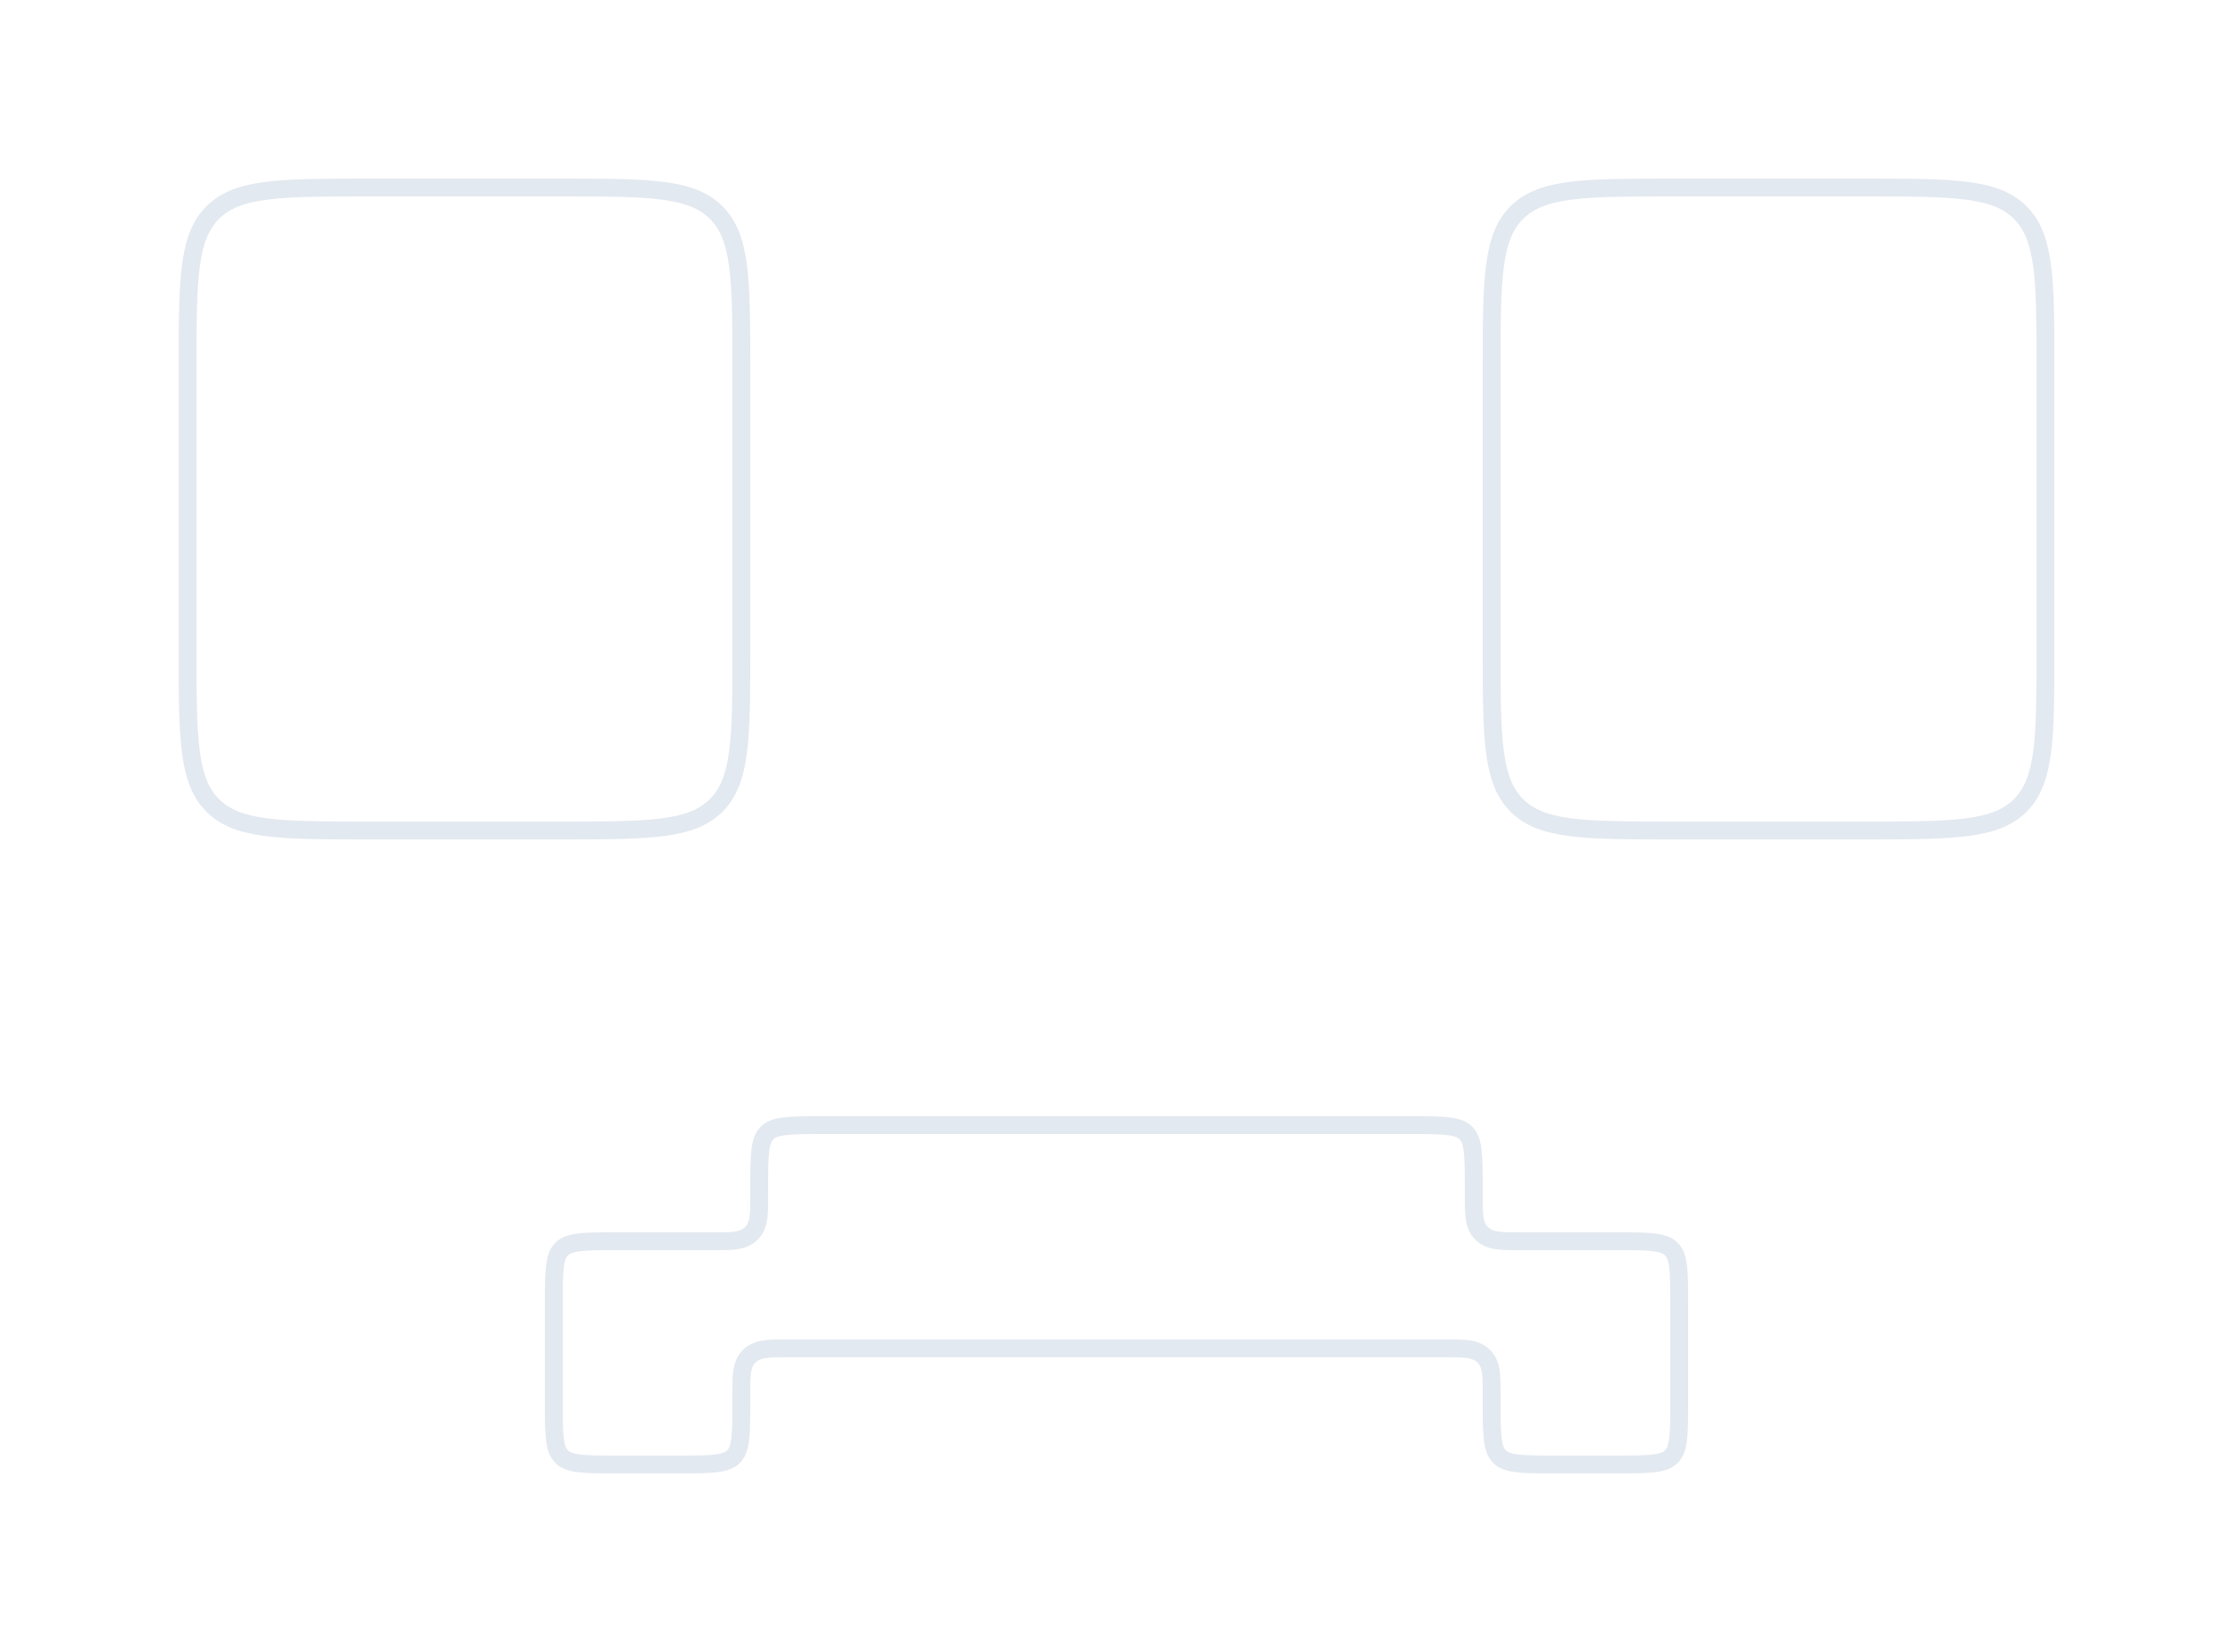<svg width="250" height="185" viewBox="0 0 250 185" fill="none" xmlns="http://www.w3.org/2000/svg"><g filter="url(#a)"><path d="M20 41.246c0-10.015 0-15.023 3.099-18.135C26.198 20 31.185 20 41.16 20h21.68c9.975 0 14.962 0 18.061 3.111C84 26.224 84 31.231 84 41.246v31.508c0 10.015 0 15.023-3.099 18.134C77.802 94 72.815 94 62.84 94H41.16c-9.975 0-14.962 0-18.061-3.112C20 87.778 20 82.77 20 72.754V41.246Z" fill="#fff"/><path d="M41.16 21h21.68c5.016 0 8.677.002 11.475.38 2.77.374 4.545 1.099 5.878 2.437 1.333 1.339 2.056 3.123 2.428 5.906.377 2.81.379 6.487.379 11.523v31.508c0 5.036-.002 8.712-.379 11.523-.372 2.783-1.095 4.567-2.428 5.906-1.333 1.338-3.108 2.063-5.878 2.437-2.798.378-6.46.38-11.475.38H41.16c-5.016 0-8.677-.002-11.475-.38-2.77-.374-4.545-1.099-5.878-2.437-1.333-1.339-2.056-3.123-2.428-5.906-.377-2.81-.379-6.487-.379-11.523V41.246c0-5.036.002-8.712.378-11.523.373-2.783 1.096-4.567 2.43-5.906 1.332-1.338 3.107-2.063 5.877-2.437 2.798-.378 6.46-.38 11.475-.38Z" stroke="#E3E9F0" stroke-width="2"/></g><g filter="url(#b)"><path d="M166 41.246c0-10.015 0-15.023 3.099-18.135C172.198 20 177.185 20 187.16 20h21.68c9.975 0 14.962 0 18.061 3.111C230 26.224 230 31.231 230 41.246v31.508c0 10.015 0 15.023-3.099 18.134C223.802 94 218.815 94 208.84 94h-21.68c-9.975 0-14.962 0-18.061-3.112C166 87.778 166 82.77 166 72.754V41.246Z" fill="#fff"/><path d="M187.16 21h21.68c5.016 0 8.677.002 11.475.38 2.77.374 4.545 1.099 5.878 2.437 1.333 1.339 2.056 3.123 2.428 5.906.377 2.81.379 6.487.379 11.523v31.508c0 5.036-.002 8.712-.379 11.523-.372 2.783-1.095 4.567-2.428 5.906-1.333 1.338-3.108 2.063-5.878 2.437-2.798.378-6.459.38-11.475.38h-21.68c-5.016 0-8.677-.002-11.475-.38-2.77-.374-4.545-1.099-5.878-2.437-1.333-1.339-2.056-3.123-2.428-5.906-.377-2.81-.379-6.487-.379-11.523V41.246c0-5.036.002-8.712.379-11.523.372-2.783 1.095-4.567 2.428-5.906 1.333-1.338 3.108-2.063 5.878-2.437 2.798-.378 6.459-.38 11.475-.38Z" stroke="#E3E9F0" stroke-width="2"/></g><g filter="url(#c)"><path d="M166 157c0 3.771 0 5.657 1.172 6.828C168.343 165 170.229 165 174 165h7c3.771 0 5.657 0 6.828-1.172C189 162.657 189 160.771 189 157v-11c0-3.771 0-5.657-1.172-6.828C186.657 138 184.771 138 181 138h-11c-1.886 0-2.828 0-3.414-.586-.586-.586-.586-1.528-.586-3.414v-1c0-3.771 0-5.657-1.172-6.828C163.657 125 161.771 125 158 125H92c-3.771 0-5.657 0-6.828 1.172C84 127.343 84 129.229 84 133v1c0 1.886 0 2.828-.586 3.414-.586.586-1.528.586-3.414.586H69c-3.771 0-5.657 0-6.828 1.172C61 140.343 61 142.229 61 146v11c0 3.771 0 5.657 1.172 6.828C63.343 165 65.229 165 69 165h7c3.771 0 5.657 0 6.828-1.172C84 162.657 84 160.771 84 157v-1c0-1.886 0-2.828.586-3.414C85.172 152 86.114 152 88 152h74c1.886 0 2.828 0 3.414.586.586.586.586 1.528.586 3.414v1Z" fill="#fff"/><path d="M181 164h-7c-1.914 0-3.249-.002-4.256-.138-.978-.131-1.496-.372-1.865-.741s-.61-.887-.741-1.865c-.136-1.007-.138-2.342-.138-4.256v-1.066c0-.886 0-1.65-.082-2.262-.088-.655-.287-1.284-.797-1.793-.509-.51-1.138-.709-1.793-.797-.612-.082-1.376-.082-2.262-.082H87.934c-.886 0-1.65 0-2.262.082-.655.088-1.284.287-1.793.797-.51.509-.709 1.138-.797 1.793-.082.612-.082 1.376-.082 2.262V157c0 1.914-.002 3.249-.138 4.256-.131.978-.372 1.496-.74 1.865-.37.369-.888.61-1.866.741-1.007.136-2.342.138-4.256.138h-7c-1.914 0-3.249-.002-4.256-.138-.978-.131-1.496-.372-1.865-.741-.37-.369-.61-.887-.741-1.865-.136-1.007-.138-2.342-.138-4.256v-11c0-1.914.002-3.249.138-4.256.131-.978.372-1.496.74-1.865.37-.369.888-.61 1.866-.741 1.007-.136 2.342-.138 4.256-.138h11.066c.886 0 1.65 0 2.262-.082.655-.088 1.284-.287 1.793-.797.51-.509.709-1.138.797-1.793.082-.612.082-1.376.082-2.262V133c0-1.914.002-3.249.138-4.256.131-.978.372-1.496.74-1.865.37-.369.888-.61 1.866-.741 1.007-.136 2.342-.138 4.256-.138h66c1.914 0 3.249.002 4.256.138.978.131 1.496.372 1.865.741s.61.887.741 1.865c.136 1.007.138 2.342.138 4.256v1.066c0 .886 0 1.65.082 2.262.088.655.287 1.284.797 1.793.509.51 1.138.709 1.793.797.612.082 1.376.082 2.262.082H181c1.914 0 3.249.002 4.256.138.978.131 1.496.372 1.865.741s.61.887.741 1.865c.136 1.007.138 2.342.138 4.256v11c0 1.914-.002 3.249-.138 4.256-.131.978-.372 1.496-.741 1.865s-.887.61-1.865.741c-1.007.136-2.342.138-4.256.138Z" stroke="#E3E9F0" stroke-width="2"/></g><defs><filter id="a" x="0" y="0" width="104" height="114" filterUnits="userSpaceOnUse" color-interpolation-filters="sRGB"><feFlood flood-opacity="0" result="BackgroundImageFix"/><feColorMatrix in="SourceAlpha" values="0 0 0 0 0 0 0 0 0 0 0 0 0 0 0 0 0 0 127 0" result="hardAlpha"/><feOffset/><feGaussianBlur stdDeviation="10"/><feComposite in2="hardAlpha" operator="out"/><feColorMatrix values="0 0 0 0 1 0 0 0 0 1 0 0 0 0 1 0 0 0 1 0"/><feBlend in2="BackgroundImageFix" result="effect1_dropShadow_1806_10154"/><feBlend in="SourceGraphic" in2="effect1_dropShadow_1806_10154" result="shape"/></filter><filter id="b" x="146" y="0" width="104" height="114" filterUnits="userSpaceOnUse" color-interpolation-filters="sRGB"><feFlood flood-opacity="0" result="BackgroundImageFix"/><feColorMatrix in="SourceAlpha" values="0 0 0 0 0 0 0 0 0 0 0 0 0 0 0 0 0 0 127 0" result="hardAlpha"/><feOffset/><feGaussianBlur stdDeviation="10"/><feComposite in2="hardAlpha" operator="out"/><feColorMatrix values="0 0 0 0 1 0 0 0 0 1 0 0 0 0 1 0 0 0 1 0"/><feBlend in2="BackgroundImageFix" result="effect1_dropShadow_1806_10154"/><feBlend in="SourceGraphic" in2="effect1_dropShadow_1806_10154" result="shape"/></filter><filter id="c" x="41" y="105" width="168" height="80" filterUnits="userSpaceOnUse" color-interpolation-filters="sRGB"><feFlood flood-opacity="0" result="BackgroundImageFix"/><feColorMatrix in="SourceAlpha" values="0 0 0 0 0 0 0 0 0 0 0 0 0 0 0 0 0 0 127 0" result="hardAlpha"/><feOffset/><feGaussianBlur stdDeviation="10"/><feComposite in2="hardAlpha" operator="out"/><feColorMatrix values="0 0 0 0 1 0 0 0 0 1 0 0 0 0 1 0 0 0 1 0"/><feBlend in2="BackgroundImageFix" result="effect1_dropShadow_1806_10154"/><feBlend in="SourceGraphic" in2="effect1_dropShadow_1806_10154" result="shape"/></filter></defs></svg>
